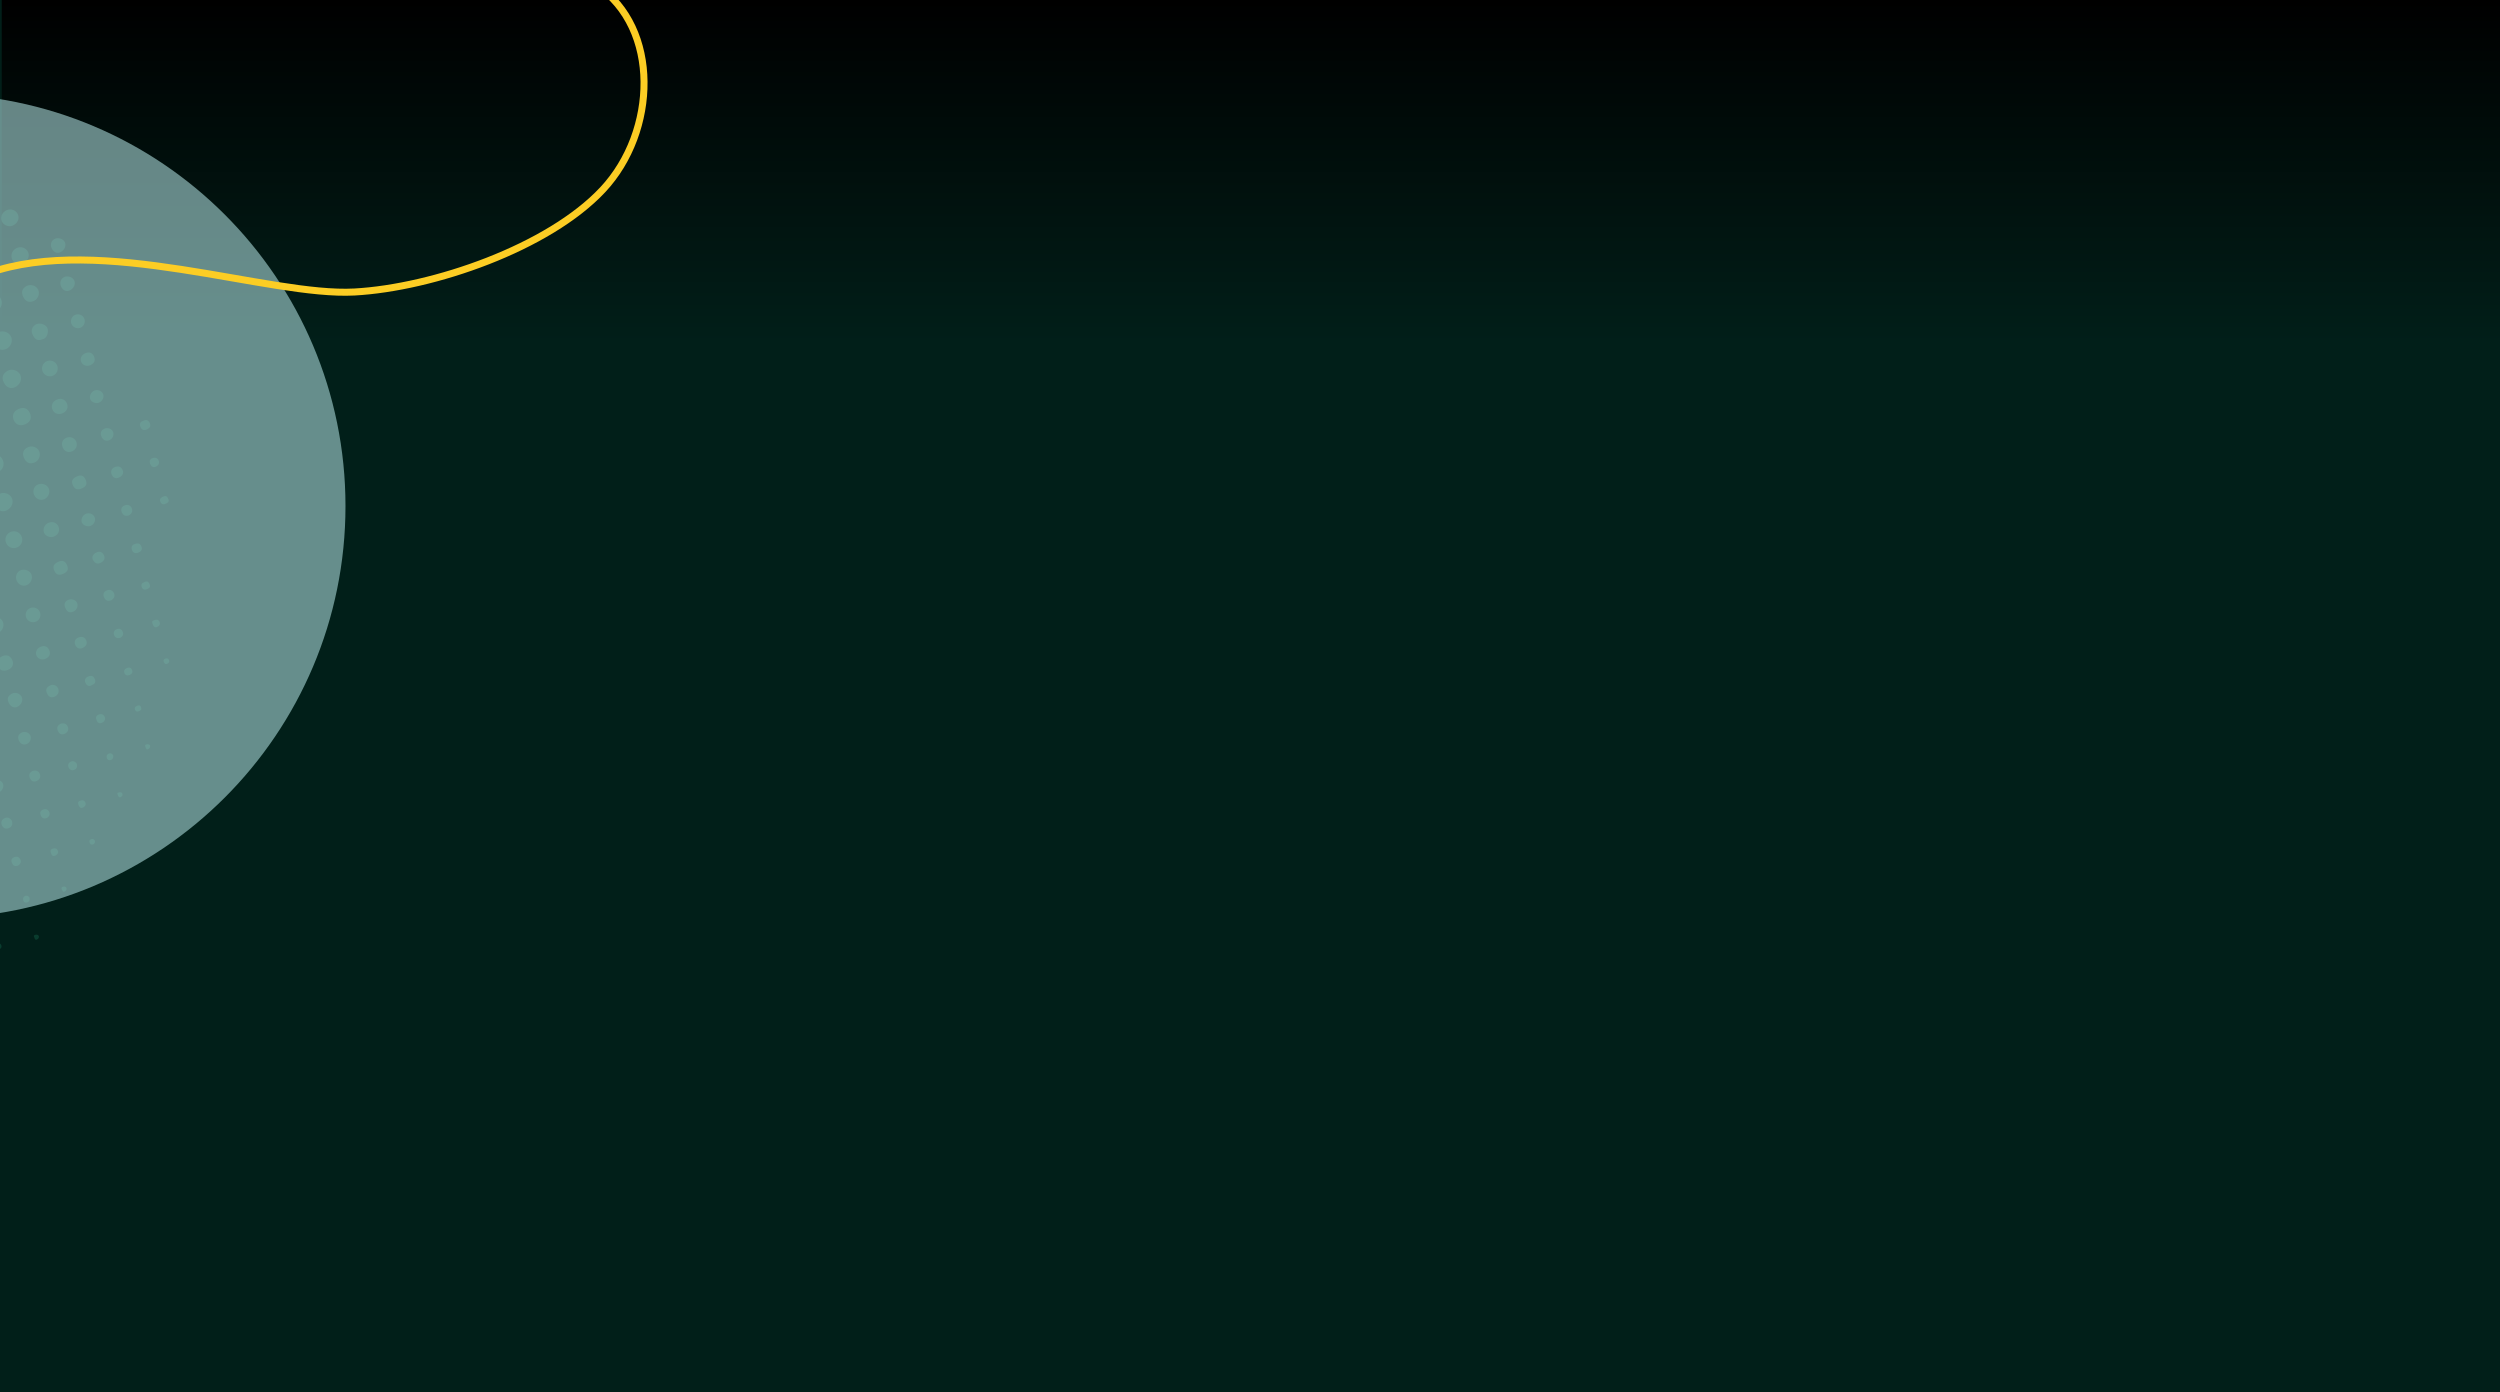 <svg width="1440" height="802" viewBox="0 0 1440 802" fill="none" xmlns="http://www.w3.org/2000/svg">
<g clip-path="url(#clip0_3_871)">
<rect width="1440" height="802" fill="white"/>
<g clip-path="url(#clip1_3_871)">
<rect width="1440" height="3527" fill="#011F19"/>
<rect x="1" width="1439" height="198" fill="url(#paint0_linear_3_871)"/>
<path opacity="0.5" fill-rule="evenodd" clip-rule="evenodd" d="M-232.258 552.947C-229.093 551.505 -225.766 552.726 -224.371 555.842C-222.998 558.914 -224.335 562.187 -227.552 563.622C-230.633 564.999 -234.064 563.815 -235.474 560.89C-236.896 557.935 -235.469 554.411 -232.258 552.947ZM-210.109 547.514C-207.267 546.303 -203.562 547.732 -202.379 550.484C-201.405 552.749 -202.435 556.872 -205.325 558.193C-208.19 559.503 -212.045 558.344 -213.034 555.102C-214.457 551.929 -213.273 548.86 -210.109 547.514ZM-20.091 226.379C-18.69 229.455 -15.652 230.647 -12.611 229.314C-9.758 228.063 -8.318 224.386 -9.587 221.595C-10.852 218.813 -14.581 217.483 -17.394 218.81C-20.393 220.227 -21.49 223.306 -20.091 226.379ZM-32.288 338.758C-29.577 337.519 -26.143 338.752 -24.819 341.442C-23.466 344.189 -24.768 347.806 -27.568 349.085C-30.279 350.324 -33.714 349.09 -35.038 346.402C-36.389 343.655 -35.089 340.037 -32.288 338.758ZM-14.451 292.594C-15.707 289.805 -19.25 288.467 -22.045 289.725C-24.836 290.98 -26.175 294.523 -24.915 297.319C-23.661 300.107 -20.119 301.446 -17.321 300.188C-14.532 298.932 -13.193 295.39 -14.451 292.594ZM-189.065 542.18C-186.367 540.71 -182.414 542.077 -181.299 544.838C-180.014 548.015 -181.75 551.488 -184.805 552.703C-187.266 553.68 -190.237 552.339 -191.562 549.455C-193.039 546.068 -191.975 543.768 -189.065 542.18ZM-4.365 243.069C-5.734 240.085 -8.384 239.117 -11.433 240.49C-14.798 242.005 -15.904 244.654 -14.465 247.75C-13.096 250.692 -10.435 251.676 -7.471 250.337C-3.979 248.758 -2.905 246.25 -4.365 243.069ZM-6.687 169.559C-3.853 168.222 -0.901 169.218 0.426 171.958C1.778 174.755 0.777 177.735 -1.965 179.076C-5.095 180.606 -8.492 179.543 -9.683 176.661C-10.838 173.862 -9.602 170.933 -6.687 169.559ZM-5.15 150.851C-6.44 147.996 -9.215 146.901 -12.058 148.129C-15.354 149.552 -16.631 152.404 -15.317 155.404C-14.12 158.133 -11.04 159.272 -8.203 158.033C-4.95 156.612 -3.784 153.871 -5.15 150.851ZM-121.859 506.053C-120.511 509.058 -121.695 511.808 -124.949 513.222C-127.754 514.442 -130.894 513.263 -132.047 510.559C-133.341 507.526 -132.069 504.719 -128.754 503.296C-125.916 502.077 -123.144 503.186 -121.859 506.053ZM-19.416 114.215C-16.293 112.837 -15.106 110.136 -16.347 107.237C-17.645 104.214 -20.445 103.076 -23.402 104.37C-26.659 105.798 -27.939 108.758 -26.565 111.683C-25.27 114.439 -22.302 115.49 -19.416 114.215ZM-5.536 262.257C-2.707 260.971 0.221 262.039 1.513 264.828C2.811 267.628 1.745 270.567 -1.048 271.88C-4.08 273.309 -7.267 272.317 -8.592 269.536C-9.901 266.788 -8.58 263.641 -5.536 262.257ZM-9.148 314.163C-10.426 311.278 -13.191 310.138 -16.018 311.335C-19.376 312.758 -20.635 315.464 -19.382 318.573C-18.303 321.248 -15.071 322.497 -12.307 321.306C-9.037 319.899 -7.824 317.155 -9.148 314.163ZM-10.514 128.92C-9.191 131.911 -10.404 134.654 -13.673 136.062C-16.438 137.252 -19.67 136.004 -20.748 133.328C-22.001 130.219 -20.742 127.513 -17.384 126.092C-14.557 124.895 -11.792 126.033 -10.514 128.92ZM-51.831 418.349C-53.11 415.311 -55.919 414.135 -58.855 415.405C-62.14 416.827 -63.421 419.706 -62.096 422.688C-60.881 425.423 -57.822 426.545 -54.975 425.299C-51.835 423.925 -50.618 421.233 -51.831 418.349ZM-42.79 388.183C-40.034 386.976 -37 388.152 -35.758 390.911C-34.475 393.76 -35.727 396.879 -38.638 398.085C-41.404 399.231 -44.414 397.977 -45.604 395.183C-46.783 392.422 -45.569 389.401 -42.79 388.183ZM-222.385 585.151C-219.561 583.884 -218.281 580.827 -219.435 578.109C-220.564 575.45 -223.895 574.219 -226.661 575.442C-229.339 576.626 -230.978 580.387 -229.508 582.662C-228.043 584.928 -224.987 586.89 -222.385 585.151ZM-91.199 470.397C-88.464 469.166 -85.095 470.376 -83.949 472.999C-82.773 475.692 -84.046 478.807 -86.836 480.066C-89.513 481.274 -93.165 479.959 -94.143 477.434C-95.155 474.822 -93.79 471.563 -91.199 470.397ZM-70.458 452.837C-67.704 451.582 -66.547 448.547 -67.769 445.788C-68.998 443.02 -72.026 441.823 -74.785 443.015C-77.667 444.259 -78.865 447.402 -77.538 450.236C-76.257 452.973 -73.212 454.091 -70.458 452.837ZM-159.723 539.065C-158.482 541.825 -159.619 544.86 -162.367 546.129C-165.115 547.397 -168.174 546.293 -169.463 543.571C-170.805 540.737 -169.626 537.589 -166.753 536.333C-163.996 535.126 -160.963 536.305 -159.723 539.065ZM-19.284 363.409C-20.523 360.87 -23.868 359.747 -26.467 360.998C-29.209 362.317 -30.161 365.163 -28.812 368.002C-27.498 370.768 -24.586 371.827 -21.873 370.525C-19.291 369.287 -18.064 365.91 -19.284 363.409ZM-0.751 191.34C1.869 190.155 5.217 191.372 6.367 193.927C7.525 196.502 6.234 199.79 3.6 200.979C0.819 202.234 -1.98 201.132 -3.272 198.278C-4.558 195.442 -3.522 192.593 -0.751 191.34ZM-200.297 579.072C-197.888 577.88 -196.65 574.427 -197.787 572.065C-198.935 569.679 -202.367 568.469 -204.806 569.591C-207.715 570.929 -208.663 573.623 -207.268 576.576C-205.877 579.516 -203.161 580.487 -200.297 579.072ZM-137.94 533.599C-136.634 536.225 -138.083 539.498 -141.153 540.853C-143.586 541.928 -146.059 540.808 -147.324 538.058C-148.951 535.121 -147.637 532.546 -144.928 531.227C-142.434 530.01 -139.141 531.185 -137.94 533.599ZM-103.225 507.784C-100.247 506.458 -98.829 503.436 -99.931 500.758C-100.97 498.232 -104.462 496.909 -107.041 498.171C-109.785 499.515 -110.862 502.061 -109.537 504.785C-108.111 507.716 -105.754 508.911 -103.225 507.784ZM4.677 213.455C7.202 212.253 10.477 213.46 11.642 215.889C12.874 218.458 11.522 221.647 8.613 223.029C6.088 224.23 3.524 223.12 2.219 220.262C0.606 217.298 1.975 214.74 4.677 213.455ZM6.805 286.878C5.659 284.448 2.383 283.224 -0.149 284.416C-2.847 285.686 -4.243 288.235 -2.637 291.212C-1.329 294.084 1.221 295.198 3.748 294.005C6.661 292.628 8.023 289.458 6.805 286.878ZM-10.241 333.338C-7.673 332.201 -4.433 333.491 -3.386 336.066C-2.367 338.576 -3.596 341.658 -6.049 342.745C-8.52 343.84 -11.622 342.695 -12.794 340.257C-13.998 337.748 -12.788 334.467 -10.241 333.338ZM17.158 237.873C15.886 235.113 13.539 234.303 10.657 235.626C7.742 236.966 6.748 239.412 8.011 242.129C9.249 244.793 11.804 245.62 14.691 244.293C17.554 242.977 18.444 240.661 17.158 237.873ZM-46.505 440.202C-45.221 443.08 -46.16 445.199 -49.34 446.609C-52.101 447.834 -54.488 446.963 -55.717 444.285C-57.034 441.415 -56.034 439.13 -52.843 437.714C-49.98 436.443 -47.799 437.299 -46.505 440.202ZM-178.643 573.31C-175.73 571.966 -174.884 569.798 -176.169 566.967C-177.5 564.034 -179.709 563.281 -182.794 564.71C-185.707 566.06 -186.632 568.456 -185.305 571.217C-183.984 573.969 -181.656 574.7 -178.643 573.31ZM-36.775 410.373C-34.188 409.223 -31.356 410.338 -30.228 412.95C-29.111 415.542 -30.264 418.365 -32.892 419.463C-35.401 420.511 -38.123 419.438 -39.264 416.951C-40.448 414.371 -39.373 411.529 -36.775 410.373ZM-116.505 527.958C-117.706 525.368 -120.376 524.477 -123.089 525.761C-125.488 526.895 -126.706 529.983 -125.64 532.222C-124.533 534.549 -121.354 535.516 -118.805 534.304C-116.28 533.102 -115.334 530.49 -116.505 527.958ZM-14.489 385.101C-13.294 387.589 -14.238 390.373 -16.684 391.582C-19.261 392.853 -22.126 391.838 -23.307 389.234C-24.445 386.722 -23.433 383.984 -20.937 382.819C-18.442 381.654 -15.675 382.633 -14.489 385.101ZM-62.393 467.67C-63.557 465.174 -66.295 464.163 -68.808 465.3C-71.411 466.479 -72.428 469.346 -71.156 471.923C-69.948 474.369 -67.162 475.313 -64.674 474.119C-62.208 472.933 -61.227 470.165 -62.393 467.67ZM-163.527 565.269C-164.693 562.844 -163.393 559.806 -160.716 558.698C-158.265 557.682 -155.354 558.812 -154.349 561.167C-153.268 563.705 -154.58 566.466 -157.451 567.692C-159.593 568.607 -162.477 567.456 -163.527 565.269ZM7.238 129.99C10.088 128.763 11.387 125.97 10.285 123.443C9.258 121.09 6.354 119.991 3.899 121.026C1.314 122.118 0.099 124.806 1.03 127.379C1.845 129.637 4.989 130.957 7.238 129.99ZM9.763 142.816C12.224 141.772 15.121 142.855 16.157 145.211C17.27 147.735 15.977 150.539 13.134 151.766C10.879 152.74 7.751 151.436 6.918 149.177C5.973 146.619 7.185 143.912 9.763 142.816ZM12.343 308.833C11.195 306.352 8.367 305.339 5.892 306.522C3.437 307.696 2.458 310.547 3.668 313.007C4.824 315.356 7.548 316.33 9.946 315.252C12.441 314.132 13.494 311.315 12.343 308.833ZM-4.768 355.726C-2.381 354.679 0.647 355.832 1.638 358.166C2.634 360.514 1.398 363.469 -1.01 364.493C-3.745 365.657 -5.891 364.756 -7.129 361.925C-8.354 359.126 -7.519 356.934 -4.768 355.726ZM22.579 259.952C21.541 257.616 18.532 256.518 16.14 257.605C13.428 258.836 12.619 261.056 13.869 263.836C15.131 266.649 17.291 267.518 20.024 266.315C22.416 265.259 23.612 262.283 22.579 259.952ZM15.446 164.696C17.797 163.547 20.841 164.549 21.962 166.84C23.078 169.118 21.968 172.159 19.611 173.278C16.898 174.565 14.693 173.761 13.38 171.003C12.051 168.214 12.776 166.001 15.446 164.696ZM27.324 189.01C26.454 186.961 23.257 185.804 21.073 186.696C18.752 187.645 17.671 190.117 18.606 192.338C20.013 195.671 21.742 196.555 24.543 195.367C27.362 194.852 28.074 190.779 27.324 189.01ZM-103.807 526.214C-104.98 523.626 -104.219 521.399 -101.754 520.199C-99.554 519.13 -96.172 520.255 -95.275 522.416C-94.518 524.234 -95.338 527.859 -97.802 528.732C-100.691 529.755 -102.468 529.169 -103.807 526.214ZM-138.831 552.931C-141.023 553.895 -142.141 556.669 -141.242 558.914C-140.323 561.211 -137.371 562.399 -135.083 561.392C-132.89 560.428 -131.772 557.654 -132.67 555.407C-133.59 553.111 -136.542 551.924 -138.831 552.931ZM-78.493 495.12C-77.523 497.5 -78.647 500.261 -81.008 501.295C-83.461 502.372 -86.344 501.199 -87.357 498.716C-88.366 496.241 -87.109 493.382 -84.599 492.438C-82.198 491.534 -79.464 492.736 -78.493 495.12ZM-46.837 459.716C-49.101 460.708 -50.153 463.404 -49.158 465.676C-48.165 467.942 -45.471 468.992 -43.199 467.997C-40.933 467.006 -39.883 464.308 -40.877 462.038C-41.869 459.772 -44.565 458.721 -46.837 459.716ZM-200.891 597.899C-201.883 595.669 -200.977 593.08 -198.851 592.057C-196.526 590.94 -193.396 592.029 -192.447 594.291C-191.486 596.574 -192.731 599.455 -195.116 600.474C-197.339 601.422 -199.816 600.317 -200.891 597.899ZM15.485 336.969C17.872 335.902 19.053 332.992 18.016 330.737C17.024 328.574 14.123 327.546 11.802 328.533C9.609 329.465 8.617 332.242 9.659 334.532C10.746 336.926 13.243 337.969 15.485 336.969ZM21.891 279.058C24.251 278.109 27.136 279.18 28.07 281.355C29.055 283.643 27.837 286.517 25.443 287.552C23.223 288.513 20.725 287.421 19.652 285.02C18.61 282.688 19.631 279.97 21.891 279.058ZM-27.346 441.036C-24.954 440.007 -23.725 437.132 -24.701 434.845C-25.665 432.581 -28.791 431.505 -31.115 432.638C-33.208 433.657 -34.113 436.285 -33.13 438.487C-32.059 440.886 -29.559 441.99 -27.346 441.036ZM26.941 208.08C29.143 207.134 31.745 208.102 32.792 210.258C33.884 212.506 32.906 215.257 30.638 216.317C28.375 217.376 25.633 216.356 24.61 214.076C23.586 211.792 24.645 209.069 26.941 208.08ZM-8.865 407.178C-9.878 404.895 -12.616 403.864 -14.884 404.913C-17.06 405.92 -18.077 408.505 -17.171 410.725C-16.228 413.03 -13.515 414.142 -11.216 413.164C-8.92 412.185 -7.85 409.464 -8.865 407.178ZM-66.006 493.159C-67.041 490.768 -66.049 488.583 -63.392 487.399C-60.991 486.33 -58.865 487.11 -57.779 489.459C-56.634 491.932 -57.459 494.037 -60.03 495.199C-62.643 496.38 -64.953 495.592 -66.006 493.159ZM4.693 385.785C7.273 384.627 8.12 382.524 6.995 380.063C5.914 377.701 3.789 376.899 1.401 377.954C-1.281 379.137 -2.282 381.294 -1.264 383.696C-0.233 386.124 2.108 386.945 4.693 385.785ZM-179.193 592.241C-180.362 589.735 -179.368 587.539 -176.51 586.307C-174.152 585.291 -172.025 586.148 -170.963 588.544C-169.883 590.977 -170.78 593.068 -173.394 594.218C-175.835 595.295 -178.134 594.511 -179.193 592.241ZM-117.258 548.144C-119.969 549.26 -120.64 551.172 -119.727 553.943C-118.961 556.267 -116.373 557.047 -114.019 556.002C-111.424 554.848 -110.475 552.561 -111.597 550.174C-112.633 547.969 -114.912 547.177 -117.258 548.144ZM32.811 230.165C35.147 229.176 37.432 230.008 38.458 232.225C39.559 234.604 38.592 236.89 36.002 238.039C33.666 239.074 31.243 238.199 30.255 235.963C29.22 233.624 30.27 231.246 32.811 230.165ZM33.659 303.283C32.691 301.059 30.258 300.151 27.929 301.149C25.66 302.118 24.524 304.701 25.404 306.888C26.188 308.831 29.008 309.899 31.078 309.039C33.581 308 34.661 305.588 33.659 303.283ZM-81.88 520.84C-82.771 518.667 -81.635 516.065 -79.371 515.095C-77.04 514.094 -74.609 514.993 -73.636 517.216C-72.627 519.519 -73.703 521.936 -76.202 522.977C-78.233 523.825 -81.1 522.744 -81.88 520.84ZM41.737 259.866C43.838 258.871 44.791 256.367 43.86 254.285C42.931 252.209 40.417 251.253 38.279 252.163C35.927 253.161 35.086 255.372 36.155 257.745C37.238 260.146 39.407 260.971 41.737 259.866ZM-157.135 586.906C-158.282 584.528 -157.533 582.334 -155.2 581.252C-153.092 580.275 -150.56 581.141 -149.548 583.185C-148.496 585.314 -149.496 587.964 -151.721 588.947C-153.984 589.947 -156.04 589.172 -157.135 586.906ZM-9.324 427.278C-11.263 428.179 -12.221 430.729 -11.356 432.687C-10.454 434.731 -7.718 435.71 -5.741 434.697C-3.832 433.72 -2.952 431.13 -3.883 429.223C-4.821 427.3 -7.392 426.38 -9.324 427.278ZM15.241 356.05C14.172 353.898 15.133 351.253 17.334 350.288C19.441 349.363 21.931 350.311 22.889 352.401C23.847 354.493 22.936 356.999 20.861 357.989C18.786 358.98 16.265 358.11 15.241 356.05ZM37.32 139.427C36.394 137.594 33.594 136.666 31.654 137.552C29.564 138.507 28.766 140.733 29.739 142.897C30.818 145.292 32.771 146.193 34.827 145.241C37.147 144.166 38.324 141.42 37.32 139.427ZM37.134 159.519C39.111 158.674 41.893 159.66 42.754 161.512C43.706 163.555 42.494 166.224 40.141 167.273C38.169 168.151 36.239 167.285 35.21 165.06C34.162 162.793 34.978 160.441 37.134 159.519ZM-25.629 454.488C-27.717 455.436 -28.524 457.673 -27.554 459.83C-26.475 462.228 -24.525 463.13 -22.471 462.181C-20.146 461.108 -18.966 458.369 -19.969 456.372C-20.888 454.536 -23.685 453.606 -25.629 454.488ZM5.094 404.895C3.686 401.987 4.983 400.625 6.88 399.555C8.817 398.461 11.591 399.508 12.483 401.427C13.442 403.493 12.209 406.151 9.814 407.18C8.042 407.942 6.069 406.985 5.094 404.895ZM-41.566 482.291C-44.109 483.74 -44.417 485.387 -43.304 487.653C-42.327 489.735 -40.344 490.675 -38.572 489.897C-36.171 488.839 -34.96 486.182 -35.943 484.128C-36.855 482.224 -39.65 481.199 -41.566 482.291ZM-97.339 547.893C-98.447 545.629 -98.139 543.978 -95.593 542.532C-93.675 541.441 -90.88 542.471 -89.972 544.375C-88.992 546.432 -90.207 549.09 -92.607 550.143C-94.38 550.919 -96.361 549.976 -97.339 547.893ZM48.536 183.461C47.669 181.439 45.219 180.487 43.208 181.391C41.293 182.25 40.357 184.546 41.12 186.508C41.914 188.554 44.336 189.589 46.378 188.755C48.409 187.924 49.404 185.488 48.536 183.461ZM44.233 274.469C46.705 273.344 48.219 273.902 49.305 276.338C50.317 278.613 49.728 280.109 47.393 281.195C44.769 282.415 43.127 281.926 42.043 279.6C40.931 277.217 41.591 275.672 44.233 274.469ZM36.381 330.512C38.966 329.372 39.624 327.905 38.6 325.57C37.52 323.111 36.002 322.528 33.554 323.634C30.934 324.815 30.233 326.402 31.296 328.737C32.332 331.022 33.945 331.585 36.381 330.512ZM-135.453 580.856C-136.482 578.508 -135.771 576.975 -133.103 575.786C-130.778 574.75 -129.253 575.306 -128.201 577.573C-127.084 579.98 -127.668 581.476 -130.162 582.612C-132.803 583.816 -134.388 583.289 -135.453 580.856ZM-57.341 509.689C-59.615 510.665 -60.557 512.852 -59.574 514.868C-58.726 516.603 -56.457 517.4 -54.611 516.606C-52.193 515.569 -51.387 513.861 -52.285 511.677C-53.209 509.429 -55.049 508.706 -57.341 509.689ZM48.938 203.566C51.28 202.488 53.095 203.086 54.102 205.266C55.117 207.465 54.402 209.227 52.063 210.305C50.056 211.227 47.751 210.475 46.884 208.61C45.983 206.678 46.861 204.523 48.938 203.566ZM23.078 372.708C21.09 373.638 20.188 375.935 21.087 377.776C21.991 379.621 24.291 380.339 26.291 379.404C28.613 378.318 29.306 376.54 28.265 374.343C27.245 372.187 25.418 371.612 23.078 372.708ZM59.413 227.085C60.073 228.95 58.94 231.159 56.914 231.952C55.248 232.605 52.711 231.624 52.051 230.071C51.274 228.24 52.41 225.752 54.387 224.961C56.327 224.183 58.747 225.206 59.413 227.085ZM-111.199 570.433C-113.048 571.228 -114.101 573.521 -113.468 575.369C-112.919 576.973 -110.153 578.043 -108.423 577.322C-106.434 576.491 -105.368 574.222 -106.102 572.377C-106.843 570.52 -109.26 569.598 -111.199 570.433ZM47.195 301.023C46.474 299.26 47.497 296.858 49.319 296.032C51.26 295.153 53.67 295.994 54.471 297.83C55.27 299.663 54.266 301.978 52.299 302.837C50.523 303.613 47.869 302.669 47.195 301.023ZM39.131 345.62C37.192 346.566 36.716 348.154 37.72 350.329C38.795 352.659 40.228 353.212 42.451 352.159C44.259 351.3 45.183 348.858 44.34 347.161C43.471 345.413 41.036 344.691 39.131 345.62ZM-5.043 454.34C-6.041 452.166 -5.553 450.578 -3.602 449.641C-1.689 448.722 0.743 449.457 1.597 451.213C2.427 452.917 1.493 455.34 -0.324 456.2C-2.54 457.247 -3.966 456.685 -5.043 454.34ZM-19.29 476.661C-20.981 477.398 -21.88 479.573 -21.209 481.314C-20.513 483.123 -18.183 484.081 -16.382 483.299C-14.596 482.521 -13.723 480.159 -14.571 478.407C-15.387 476.73 -17.581 475.918 -19.29 476.661ZM10.929 426.628C10.076 424.692 10.379 423.08 12.381 422.029C14.162 421.094 16.513 421.797 17.403 423.52C18.278 425.213 17.422 427.559 15.605 428.438C13.721 429.353 11.815 428.637 10.929 426.628ZM-73.153 537.346C-74.952 538.151 -75.814 540.413 -75.007 542.213C-74.202 544.01 -71.94 544.872 -70.14 544.065C-68.341 543.261 -67.481 540.999 -68.286 539.198C-69.092 537.401 -71.353 536.539 -73.153 537.346ZM59.997 247.018C61.781 246.088 64.133 246.807 65.011 248.537C65.875 250.24 65.007 252.576 63.187 253.446C61.303 254.347 59.397 253.616 58.52 251.611C57.671 249.666 58.001 248.059 59.997 247.018ZM-35.358 504.608C-37.048 505.539 -38.181 506.871 -36.905 509.089C-35.955 511.213 -34.475 511.832 -32.409 510.87C-30.543 510.001 -29.765 507.903 -30.646 506.121C-31.51 504.375 -33.564 503.62 -35.358 504.608ZM-90.931 569.344C-92.193 567.066 -91.061 565.744 -89.352 564.836C-87.533 563.868 -85.507 564.638 -84.66 566.402C-83.799 568.195 -84.596 570.266 -86.479 571.129C-88.511 572.059 -90.009 571.411 -90.931 569.344ZM28.765 394.889C27.057 395.782 25.898 397.088 27.227 399.576C28.064 401.474 29.541 402.129 31.577 401.206C33.473 400.348 34.282 398.302 33.44 396.498C32.617 394.737 30.582 393.94 28.765 394.889ZM53.624 322.637C52.612 321.043 53.572 319.136 55.482 318.265C57.423 317.381 58.887 317.878 59.821 319.764C60.721 321.584 59.968 323.258 57.933 324.153C55.923 325.291 54.568 324.124 53.624 322.637ZM66.343 268.997C64.106 269.742 63.65 271.574 64.33 273.276C64.935 274.785 66.42 276.031 68.47 275.05C70.506 274.247 71.414 272.513 70.624 270.743C69.775 268.842 68.336 268.333 66.343 268.997ZM43.395 371.517C42.656 369.813 43.073 367.996 45.283 367.191C47.244 366.476 48.711 366.917 49.614 368.804C50.468 370.588 49.623 372.323 47.593 373.163C45.573 374.208 44.058 373.047 43.395 371.517ZM-51.224 531.889C-52.995 532.717 -53.608 534.2 -52.874 536.006C-52.095 537.925 -50.557 538.61 -48.624 537.81C-46.682 537.009 -46.216 535.455 -46.898 533.348C-47.891 531.8 -49.284 530.978 -51.224 531.889ZM1.087 475.285C0.385 473.633 0.963 472.101 2.585 471.318C4.34 470.469 5.778 471.169 6.823 472.769C7.368 474.594 6.98 476.159 5.191 476.932C3.423 477.696 1.842 477.065 1.087 475.285ZM18.752 444.089C17.023 445.011 16.456 446.315 17.178 448.043C17.927 449.84 19.285 450.635 21.14 449.815C22.913 449.031 23.621 447.445 22.866 445.694C22.102 443.923 20.473 443.552 18.752 444.089ZM60.115 344.4C59.224 342.68 59.462 341.126 61.275 340.215C63.016 339.341 64.679 339.831 65.552 341.515C66.447 343.241 65.638 344.711 64.225 345.685C62.354 346.437 60.981 346.073 60.115 344.4ZM34.796 416.943C32.925 418.007 32.572 419.448 33.454 421.197C34.295 422.868 35.695 423.4 37.359 422.589C39.095 421.743 39.773 420.149 38.947 418.42C38.119 416.688 36.485 416.346 34.796 416.943ZM-68.73 563.468C-69.609 561.719 -69.258 560.278 -67.386 559.214C-65.698 558.617 -64.062 558.958 -63.235 560.69C-62.41 562.418 -63.088 564.014 -64.825 564.86C-66.487 565.67 -67.888 565.137 -68.73 563.468ZM71.679 291.173C69.977 291.896 69.456 293.305 70.169 295.034C70.912 296.833 72.227 297.532 74.253 296.815C75.82 295.928 76.632 294.469 75.868 292.71C75.106 290.953 73.456 290.417 71.679 291.173ZM-14.669 503.273C-15.557 501.552 -15.315 499.997 -13.503 499.089C-11.763 498.218 -10.094 498.708 -9.229 500.394C-8.347 502.111 -9.107 503.605 -10.649 504.599C-12.43 505.316 -13.804 504.946 -14.669 503.273ZM-105.386 592.317C-107.199 593.403 -107.503 594.857 -106.605 596.581C-105.737 598.25 -104.314 598.731 -102.676 597.896C-100.958 597.02 -100.302 595.408 -101.17 593.698C-102.031 591.994 -103.668 591.659 -105.386 592.317ZM-31.335 530.378C-32.442 528.302 -31.302 527.197 -29.985 526.592C-28.305 525.816 -26.514 526.349 -25.861 528.103C-25.166 529.975 -26.224 531.561 -28.057 532.219C-29.888 532.875 -30.926 531.761 -31.335 530.378ZM51.009 389.617C49.093 390.353 48.469 391.71 49.28 393.398C49.909 394.71 51.113 395.718 52.735 394.697C54.534 394.011 55.401 392.97 54.561 391.053C53.831 389.388 52.751 388.947 51.009 389.617ZM80.996 246.112C80.297 244.645 80.436 243.07 82.291 242.504C84.114 241.555 85.407 241.803 86.237 243.667C86.997 245.379 86.408 246.38 84.817 247.232C83.054 248.178 81.724 247.634 80.996 246.112ZM77.08 313.595C75.835 314.044 75.49 315.593 76.157 317.082C76.803 318.525 78.213 318.98 79.829 318.239C81.464 317.49 82.129 316.359 81.377 314.643C80.624 312.932 79.326 312.622 77.08 313.595ZM-85.26 591.051C-85.808 589.654 -85.377 588.233 -83.661 587.532C-81.983 586.845 -80.728 587.115 -79.956 588.806C-79.174 590.52 -79.851 591.675 -81.461 592.408C-83.198 593.236 -84.641 592.626 -85.26 591.051ZM-45.824 554.513C-47.431 555.269 -48.028 556.613 -47.326 558.059C-46.615 559.527 -45.257 560.217 -43.484 559.328C-41.835 558.5 -41.377 557.336 -42.06 555.622C-42.947 554.061 -44.179 553.737 -45.824 554.513ZM65.805 365.938C65.16 364.426 65.666 363.129 67.176 362.476C68.685 361.822 69.978 362.337 70.641 363.844C71.311 365.367 70.689 366.542 69.289 367.365C67.741 367.816 66.458 367.47 65.805 365.938ZM87.8 263.904C86.146 264.522 86.035 265.784 86.477 267.223C87.205 268.609 88.116 269.535 89.769 268.782C91.359 268.059 92.003 266.726 91.317 265.173C90.683 263.737 89.305 263.342 87.8 263.904ZM23.549 469.787C22.956 468.457 23.031 467.281 24.452 466.512C26.027 465.661 27.457 466.076 28.251 467.525C29.093 469.066 28.236 470.314 27.188 471.066C25.279 471.83 24.209 471.267 23.549 469.787ZM7.86 493.906C6.428 494.665 6.343 495.837 6.935 497.174C7.59 498.652 8.651 499.23 10.4 498.545C11.702 497.766 12.453 496.469 11.649 494.944C10.879 493.481 9.439 493.07 7.86 493.906ZM-8.716 525.11C-9.48 523.54 -9.43 522.354 -7.916 521.62C-6.427 520.899 -5.039 521.271 -4.333 522.661C-3.614 524.078 -4.217 525.421 -5.671 526.134C-7.092 526.832 -8.196 526.378 -8.716 525.11ZM56.609 411.716C55.09 412.461 55.069 413.65 55.843 415.248C56.352 416.489 57.467 416.916 58.88 416.215C60.329 415.497 60.928 414.15 60.198 412.738C59.483 411.356 58.098 410.985 56.609 411.716ZM39.544 442.091C38.895 440.731 39.394 439.424 40.74 438.748C42.119 438.055 43.272 438.672 44.148 439.786C44.681 441.265 44.395 442.557 43.084 443.266C41.64 444.049 40.247 443.565 39.544 442.091ZM-61.497 581.79C-62.802 582.301 -63.335 583.471 -62.855 584.798C-62.33 586.248 -61.151 586.686 -59.632 586.252C-58.431 585.599 -57.842 584.553 -58.322 583.225C-58.85 581.773 -60.072 581.234 -61.497 581.79ZM81.716 338.284C81.091 336.834 81.686 335.804 83.136 335.353C84.573 334.529 85.446 334.932 86.105 336.368C86.792 337.869 86.269 338.619 84.895 339.248C83.469 339.901 82.345 339.745 81.716 338.284ZM93.751 286.175C92.275 286.84 91.786 287.831 92.505 289.253C93.257 290.744 94.414 290.624 95.775 289.994C97.255 289.308 97.5 288.38 96.751 287.085C96.118 285.444 95.07 285.582 93.751 286.175ZM71.666 387.637C71.191 386.43 71.685 385.455 72.919 384.875C74.262 384.242 75.396 384.474 76.003 385.813C76.612 387.156 76.037 388.185 74.675 388.761C73.316 389.336 72.199 388.991 71.666 387.637ZM-23.529 549.007C-24.877 549.473 -25.575 550.445 -25.158 551.822C-24.719 553.275 -23.542 553.482 -22.41 553.16C-20.868 552.528 -20.208 551.566 -20.735 550.176C-21.209 548.918 -22.258 548.567 -23.529 549.007ZM45.321 463.866C44.891 462.816 44.66 461.872 46.046 461.28C47.405 460.699 48.557 460.911 49.148 462.238C49.677 463.429 49.129 464.413 47.936 465.05C46.498 465.819 45.853 465.003 45.321 463.866ZM-40.022 576.373C-41.419 576.975 -41.153 577.923 -40.734 578.965C-40.197 580.106 -39.547 580.912 -38.111 580.133C-36.923 579.49 -36.379 578.502 -36.916 577.315C-37.514 575.996 -38.665 575.789 -40.022 576.373ZM88.154 359.992C87.661 358.9 87.255 357.781 88.41 357.402C90.096 356.672 91.236 356.88 91.829 358.046C92.492 359.347 91.921 360.381 90.61 361.054C89.31 361.723 88.635 361.056 88.154 359.992ZM30.321 488.856C28.809 489.407 28.908 490.413 29.705 492.169C29.962 492.828 30.72 493.441 32.09 492.683C33.27 492.03 33.774 491.033 33.22 489.84C32.669 488.65 31.588 488.396 30.321 488.856ZM13.403 518.575C13.067 517.446 13.456 516.44 14.625 516.049C15.648 515.709 16.474 516.202 16.962 516.958C17.277 518.268 16.915 519.265 15.876 519.711C14.801 520.17 13.767 519.796 13.403 518.575ZM62.793 434.019C61.615 434.403 61.225 435.404 61.549 436.533C61.902 437.756 62.937 438.138 64.013 437.691C65.055 437.255 65.426 436.258 65.114 434.928C64.636 434.196 63.826 433.685 62.793 434.019ZM77.862 408.939C77.311 407.817 77.725 407.157 78.78 406.66C79.775 406.189 80.607 406.088 81.038 406.937C81.721 408.336 81.355 409.035 80.267 409.512C79.286 409.945 78.442 410.123 77.862 408.939ZM95.118 379.419C94.243 379.8 94.015 380.448 94.393 381.318C94.782 382.215 95.326 382.799 96.414 382.282C97.307 381.838 97.73 381.107 97.305 380.162C96.882 379.224 96.064 379.006 95.118 379.419ZM51.759 485.613C51.325 484.723 51.285 483.943 52.339 483.46C53.287 483.025 54.015 483.308 54.581 484.153C54.863 485.123 54.616 485.865 53.67 486.308C52.806 486.715 52.174 486.465 51.759 485.613ZM-17.596 571.367C-18.65 571.851 -18.611 572.63 -18.176 573.52C-17.761 574.372 -17.129 574.621 -16.265 574.216C-15.319 573.772 -15.073 573.03 -15.354 572.06C-15.921 571.215 -16.648 570.932 -17.596 571.367ZM-2.556 545.646C-2.911 544.703 -2.573 543.914 -1.654 543.489C-0.612 543.007 0.188 543.369 0.718 544.338C1.099 545.441 0.797 546.279 -0.261 546.699C-1.333 547.127 -2.16 546.698 -2.556 545.646ZM67.955 456.59C67.38 456.806 67.669 457.451 67.926 458.023C67.944 458.064 67.962 458.104 67.98 458.144C67.985 458.156 67.991 458.169 67.996 458.181L68.012 458.218L68.04 458.283C68.287 458.86 68.587 459.56 69.423 459.161C70.253 458.765 70.913 458.021 70.438 457.045C70.041 456.23 69.178 456.223 67.955 456.59ZM35.779 512.626C35.476 512.048 35.091 511.312 35.926 510.905C36.743 510.509 37.752 510.495 38.215 511.462C38.61 512.288 38.066 512.956 37.343 513.449C36.489 514.008 36.162 513.37 35.875 512.811L35.873 512.808C35.853 512.769 35.834 512.731 35.814 512.693L35.779 512.626ZM20.31 538.459C19.235 538.682 19.513 539.375 19.741 539.945C19.758 539.987 19.774 540.028 19.79 540.068C19.814 540.13 19.838 540.195 19.863 540.261L19.863 540.262C20.102 540.909 20.385 541.674 21.402 541.112C22.149 540.699 22.555 540.059 22.36 539.121C21.868 538.369 21.157 538.283 20.31 538.459ZM83.815 430.31C83.576 429.737 83.283 429.037 84.333 428.779C85.173 428.574 85.889 428.666 86.407 429.417C86.618 430.334 86.226 430.971 85.484 431.405C84.476 431.997 84.184 431.248 83.935 430.607C83.909 430.539 83.883 430.472 83.856 430.408C83.843 430.376 83.829 430.343 83.815 430.31Z" fill="#125A45"/>
<g filter="url(#filter0_f_3_871)">
<path d="M199 291.5C199 422.668 92.668 529 -38.5 529C-169.668 529 -276 422.668 -276 291.5C-276 160.332 -169.668 54 -38.5 54C92.668 54 199 160.332 199 291.5Z" fill="#AAD9D9" fill-opacity="0.6"/>
</g>
<g filter="url(#filter1_d_3_871)">
<path d="M-6.678 157.374C57.756 134.405 154.902 170.892 204.158 168.197C249.244 165.723 315.93 142.773 347.255 109.202C378.595 75.624 380.305 16.283 343.781 -8.458C327.881 -19.219 296.584 -24.603 280.451 -35.16C228.814 -68.96 249.474 -137.13 223.274 -186.013C193.076 -242.361 104.489 -264.14 22.392 -262.196C-29.818 -260.963 -85.153 -251.516 -127.914 -225.033C-170.663 -198.554 -196.378 -151.859 -176.877 -116.145C-159.304 -83.964 -108.623 -58.831 -124.558 -23.562C-135.689 1.106 -173.361 12.299 -198.036 30.997C-236.687 60.297 -239.374 109.522 -211.533 140.711C-183.678 171.898 -150.743 193.058 -99.32 185.18C-75.322 181.504 -29.341 165.455 -6.678 157.374Z" stroke="#FCCD24" stroke-width="4.042" stroke-miterlimit="10"/>
</g>
</g>
</g>
<defs>
<filter id="filter0_f_3_871" x="-600" y="-270" width="1123" height="1123" filterUnits="userSpaceOnUse" color-interpolation-filters="sRGB">
<feFlood flood-opacity="0" result="BackgroundImageFix"/>
<feBlend mode="normal" in="SourceGraphic" in2="BackgroundImageFix" result="shape"/>
<feGaussianBlur stdDeviation="162" result="effect1_foregroundBlur_3_871"/>
</filter>
<filter id="filter1_d_3_871" x="-252.111" y="-284.336" width="645.103" height="493.191" filterUnits="userSpaceOnUse" color-interpolation-filters="sRGB">
<feFlood flood-opacity="0" result="BackgroundImageFix"/>
<feColorMatrix in="SourceAlpha" type="matrix" values="0 0 0 0 0 0 0 0 0 0 0 0 0 0 0 0 0 0 127 0" result="hardAlpha"/>
<feOffset/>
<feGaussianBlur stdDeviation="10"/>
<feColorMatrix type="matrix" values="0 0 0 0 0.988 0 0 0 0 0.804 0 0 0 0 0.141 0 0 0 1 0"/>
<feBlend mode="normal" in2="BackgroundImageFix" result="effect1_dropShadow_3_871"/>
<feBlend mode="normal" in="SourceGraphic" in2="effect1_dropShadow_3_871" result="shape"/>
</filter>
<linearGradient id="paint0_linear_3_871" x1="720.5" y1="0" x2="720.5" y2="198" gradientUnits="userSpaceOnUse">
<stop/>
<stop offset="1" stop-opacity="0"/>
</linearGradient>
<clipPath id="clip0_3_871">
<rect width="1440" height="802" fill="white"/>
</clipPath>
<clipPath id="clip1_3_871">
<rect width="1440" height="3527" fill="white"/>
</clipPath>
</defs>
</svg>
